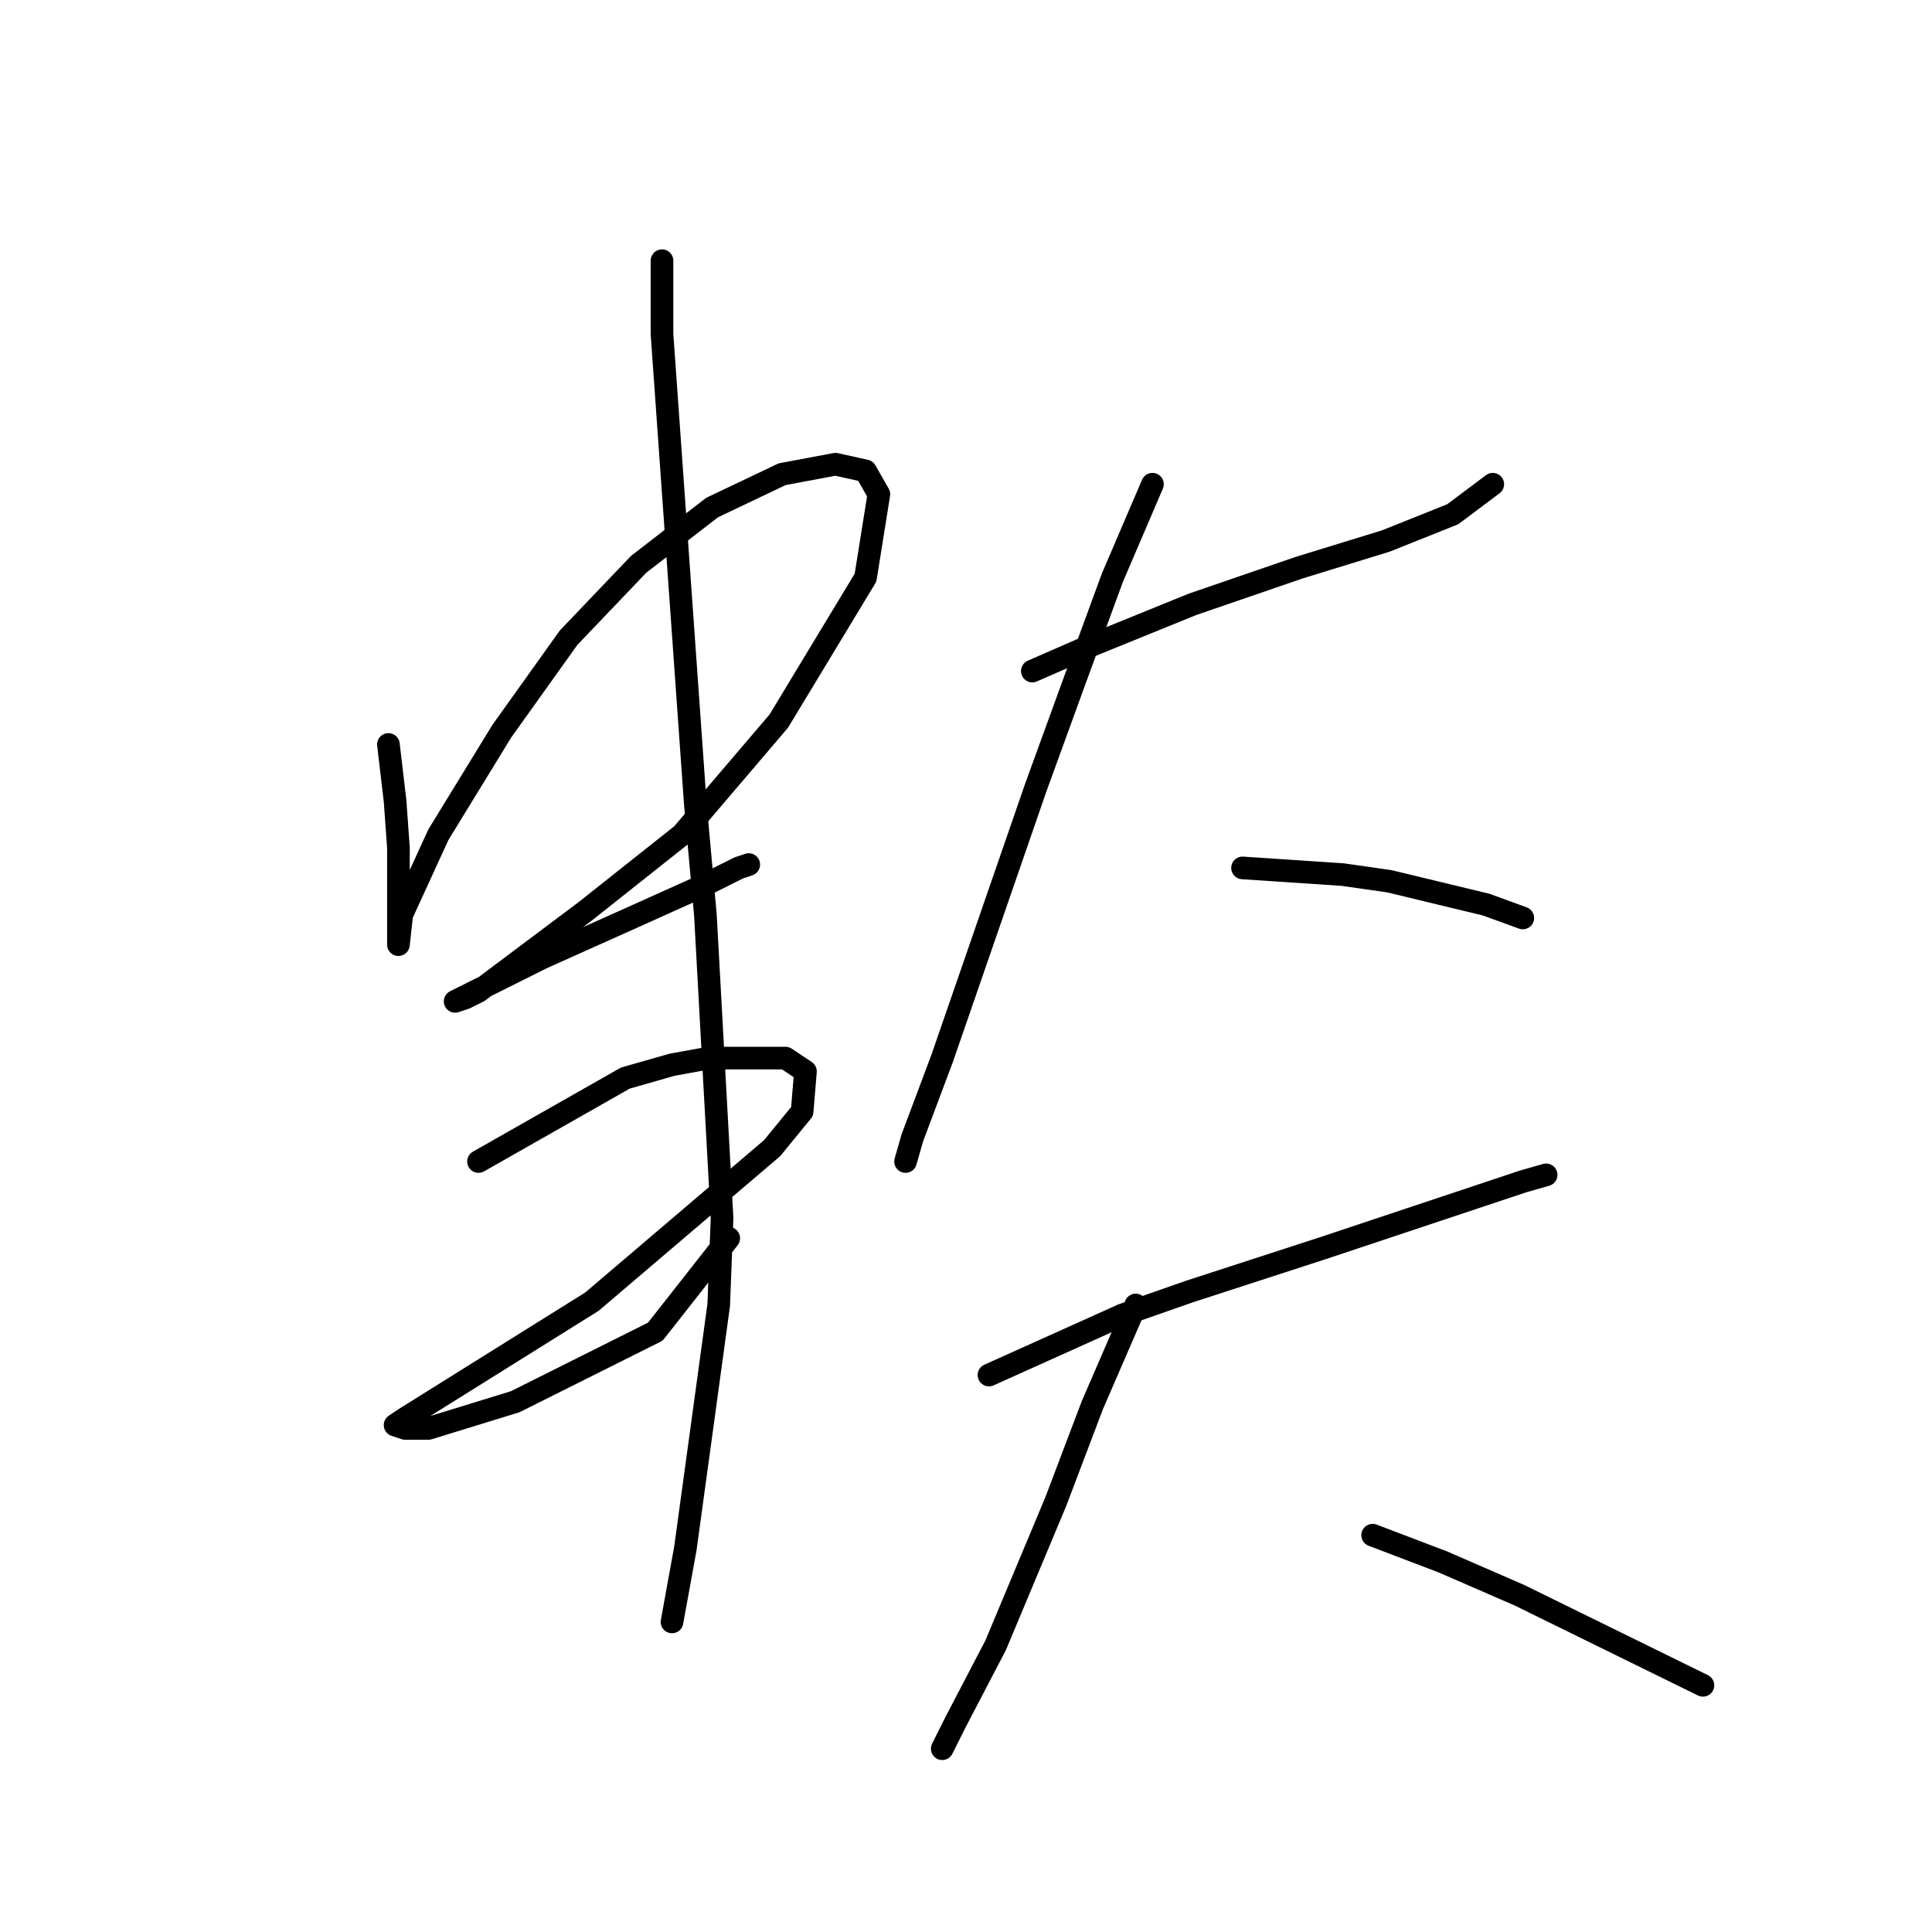 <?xml version="1.0" standalone="no"?>
    <svg width="256" height="256" xmlns="http://www.w3.org/2000/svg" version="1.1">
    <polyline stroke="black" stroke-width="3" stroke-linecap="round" fill="transparent" stroke-linejoin="round" points="51.468 98.645 52.352 106.161 52.794 112.35 52.794 122.076 52.794 124.728 52.794 125.17 53.236 121.192 58.099 110.582 66.499 96.877 75.34 84.499 84.624 74.773 94.35 67.257 103.634 62.836 110.707 61.51 114.686 62.394 116.454 65.489 114.686 76.541 103.192 95.551 90.371 110.582 77.551 120.75 68.709 127.381 63.404 131.36 61.636 132.244 60.309 132.686 62.962 131.36 71.804 126.939 84.624 121.192 93.466 117.213 97.887 115.002 99.213 114.56 99.213 114.56 " />
        <polyline stroke="black" stroke-width="3" stroke-linecap="round" fill="transparent" stroke-linejoin="round" points="63.404 153.906 82.856 142.854 89.045 141.086 93.908 140.201 104.076 140.201 106.728 141.97 106.286 147.275 102.308 152.138 78.435 172.474 64.288 181.315 57.215 185.736 53.678 187.947 52.352 188.831 53.678 189.273 56.773 189.273 68.267 185.736 86.835 176.452 96.56 164.074 96.56 164.074 " />
        <polyline stroke="black" stroke-width="3" stroke-linecap="round" fill="transparent" stroke-linejoin="round" points="87.719 34.543 87.719 44.269 92.14 106.603 93.466 121.192 95.676 161.422 95.234 172.916 90.813 205.188 89.045 214.914 89.045 214.914 " />
        <polyline stroke="black" stroke-width="3" stroke-linecap="round" fill="transparent" stroke-linejoin="round" points="136.79 88.919 143.864 85.825 158.01 80.078 172.157 75.215 183.651 71.678 192.493 68.141 197.798 64.163 197.798 64.163 " />
        <polyline stroke="black" stroke-width="3" stroke-linecap="round" fill="transparent" stroke-linejoin="round" points="152.705 64.163 147.4 76.541 142.537 89.804 137.232 104.392 124.854 140.201 120.875 150.811 119.991 153.906 119.991 153.906 " />
        <polyline stroke="black" stroke-width="3" stroke-linecap="round" fill="transparent" stroke-linejoin="round" points="164.642 115.002 171.273 115.445 177.904 115.887 184.094 116.771 196.914 119.865 201.777 121.634 201.777 121.634 " />
        <polyline stroke="black" stroke-width="3" stroke-linecap="round" fill="transparent" stroke-linejoin="round" points="131.043 182.2 148.727 174.242 157.568 171.147 175.252 165.4 191.167 160.095 201.777 156.559 204.872 155.674 204.872 155.674 " />
        <polyline stroke="black" stroke-width="3" stroke-linecap="round" fill="transparent" stroke-linejoin="round" points="150.495 172.916 144.748 186.178 139.885 198.999 131.927 218.009 126.622 228.177 124.854 231.713 124.854 231.713 " />
        <polyline stroke="black" stroke-width="3" stroke-linecap="round" fill="transparent" stroke-linejoin="round" points="181.883 203.42 191.167 206.956 201.335 211.377 225.65 223.314 225.65 223.314 " />
        </svg>